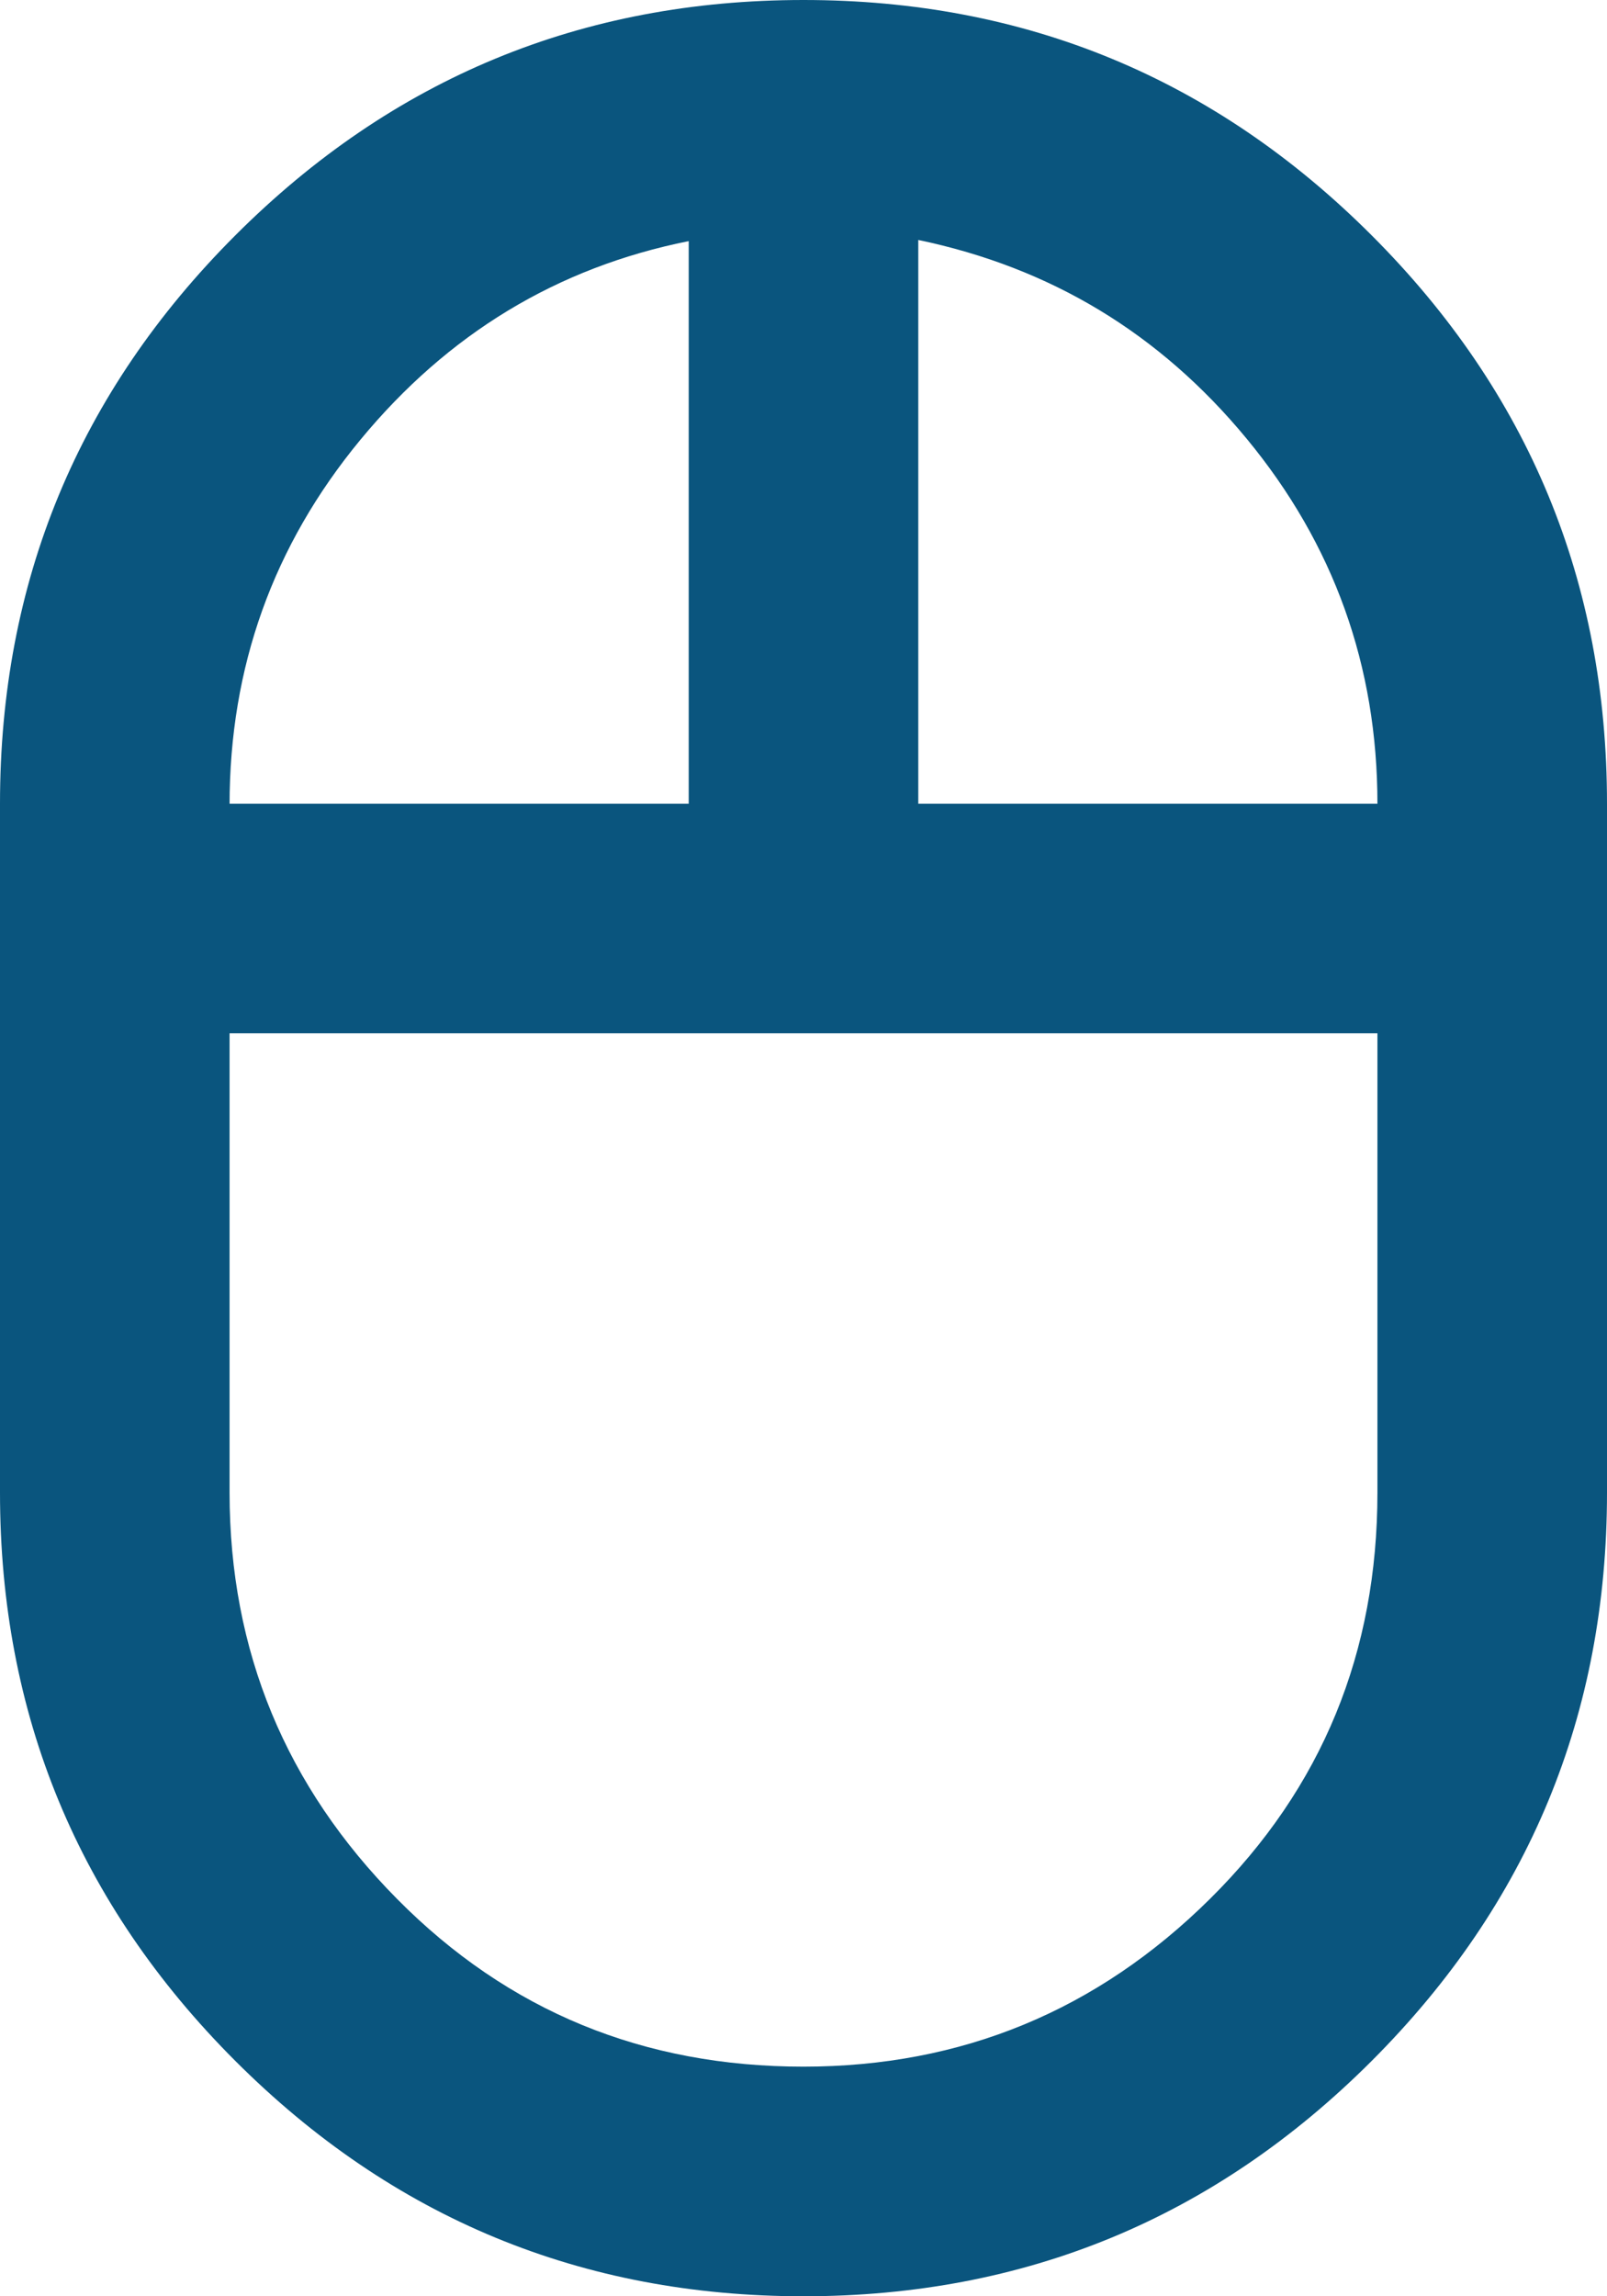 <?xml version="1.0" encoding="UTF-8"?>
<svg xmlns="http://www.w3.org/2000/svg" viewBox="0 0 14 20">
  <path d="M7,20c-1.93,0-3.58-.68-4.95-2.05C.68,16.58,0,14.93,0,13V7C0,5.07,.68,3.42,2.05,2.05,3.42,.68,5.07,0,7,0s3.58,.68,4.95,2.05,2.05,3.02,2.05,4.95v6c0,1.93-.68,3.58-2.05,4.95-1.37,1.37-3.02,2.05-4.95,2.05Zm1-13h4c0-1.2-.38-2.26-1.14-3.18s-1.71-1.49-2.86-1.73V7Zm-6,0H6V2.1c-1.15,.23-2.1,.81-2.86,1.73s-1.14,1.98-1.14,3.18Zm5,11c1.38,0,2.56-.49,3.54-1.46s1.46-2.15,1.46-3.54v-4H2v4c0,1.38,.49,2.56,1.46,3.54s2.15,1.46,3.54,1.46Z" style="fill: #0a557e;"/>
</svg>